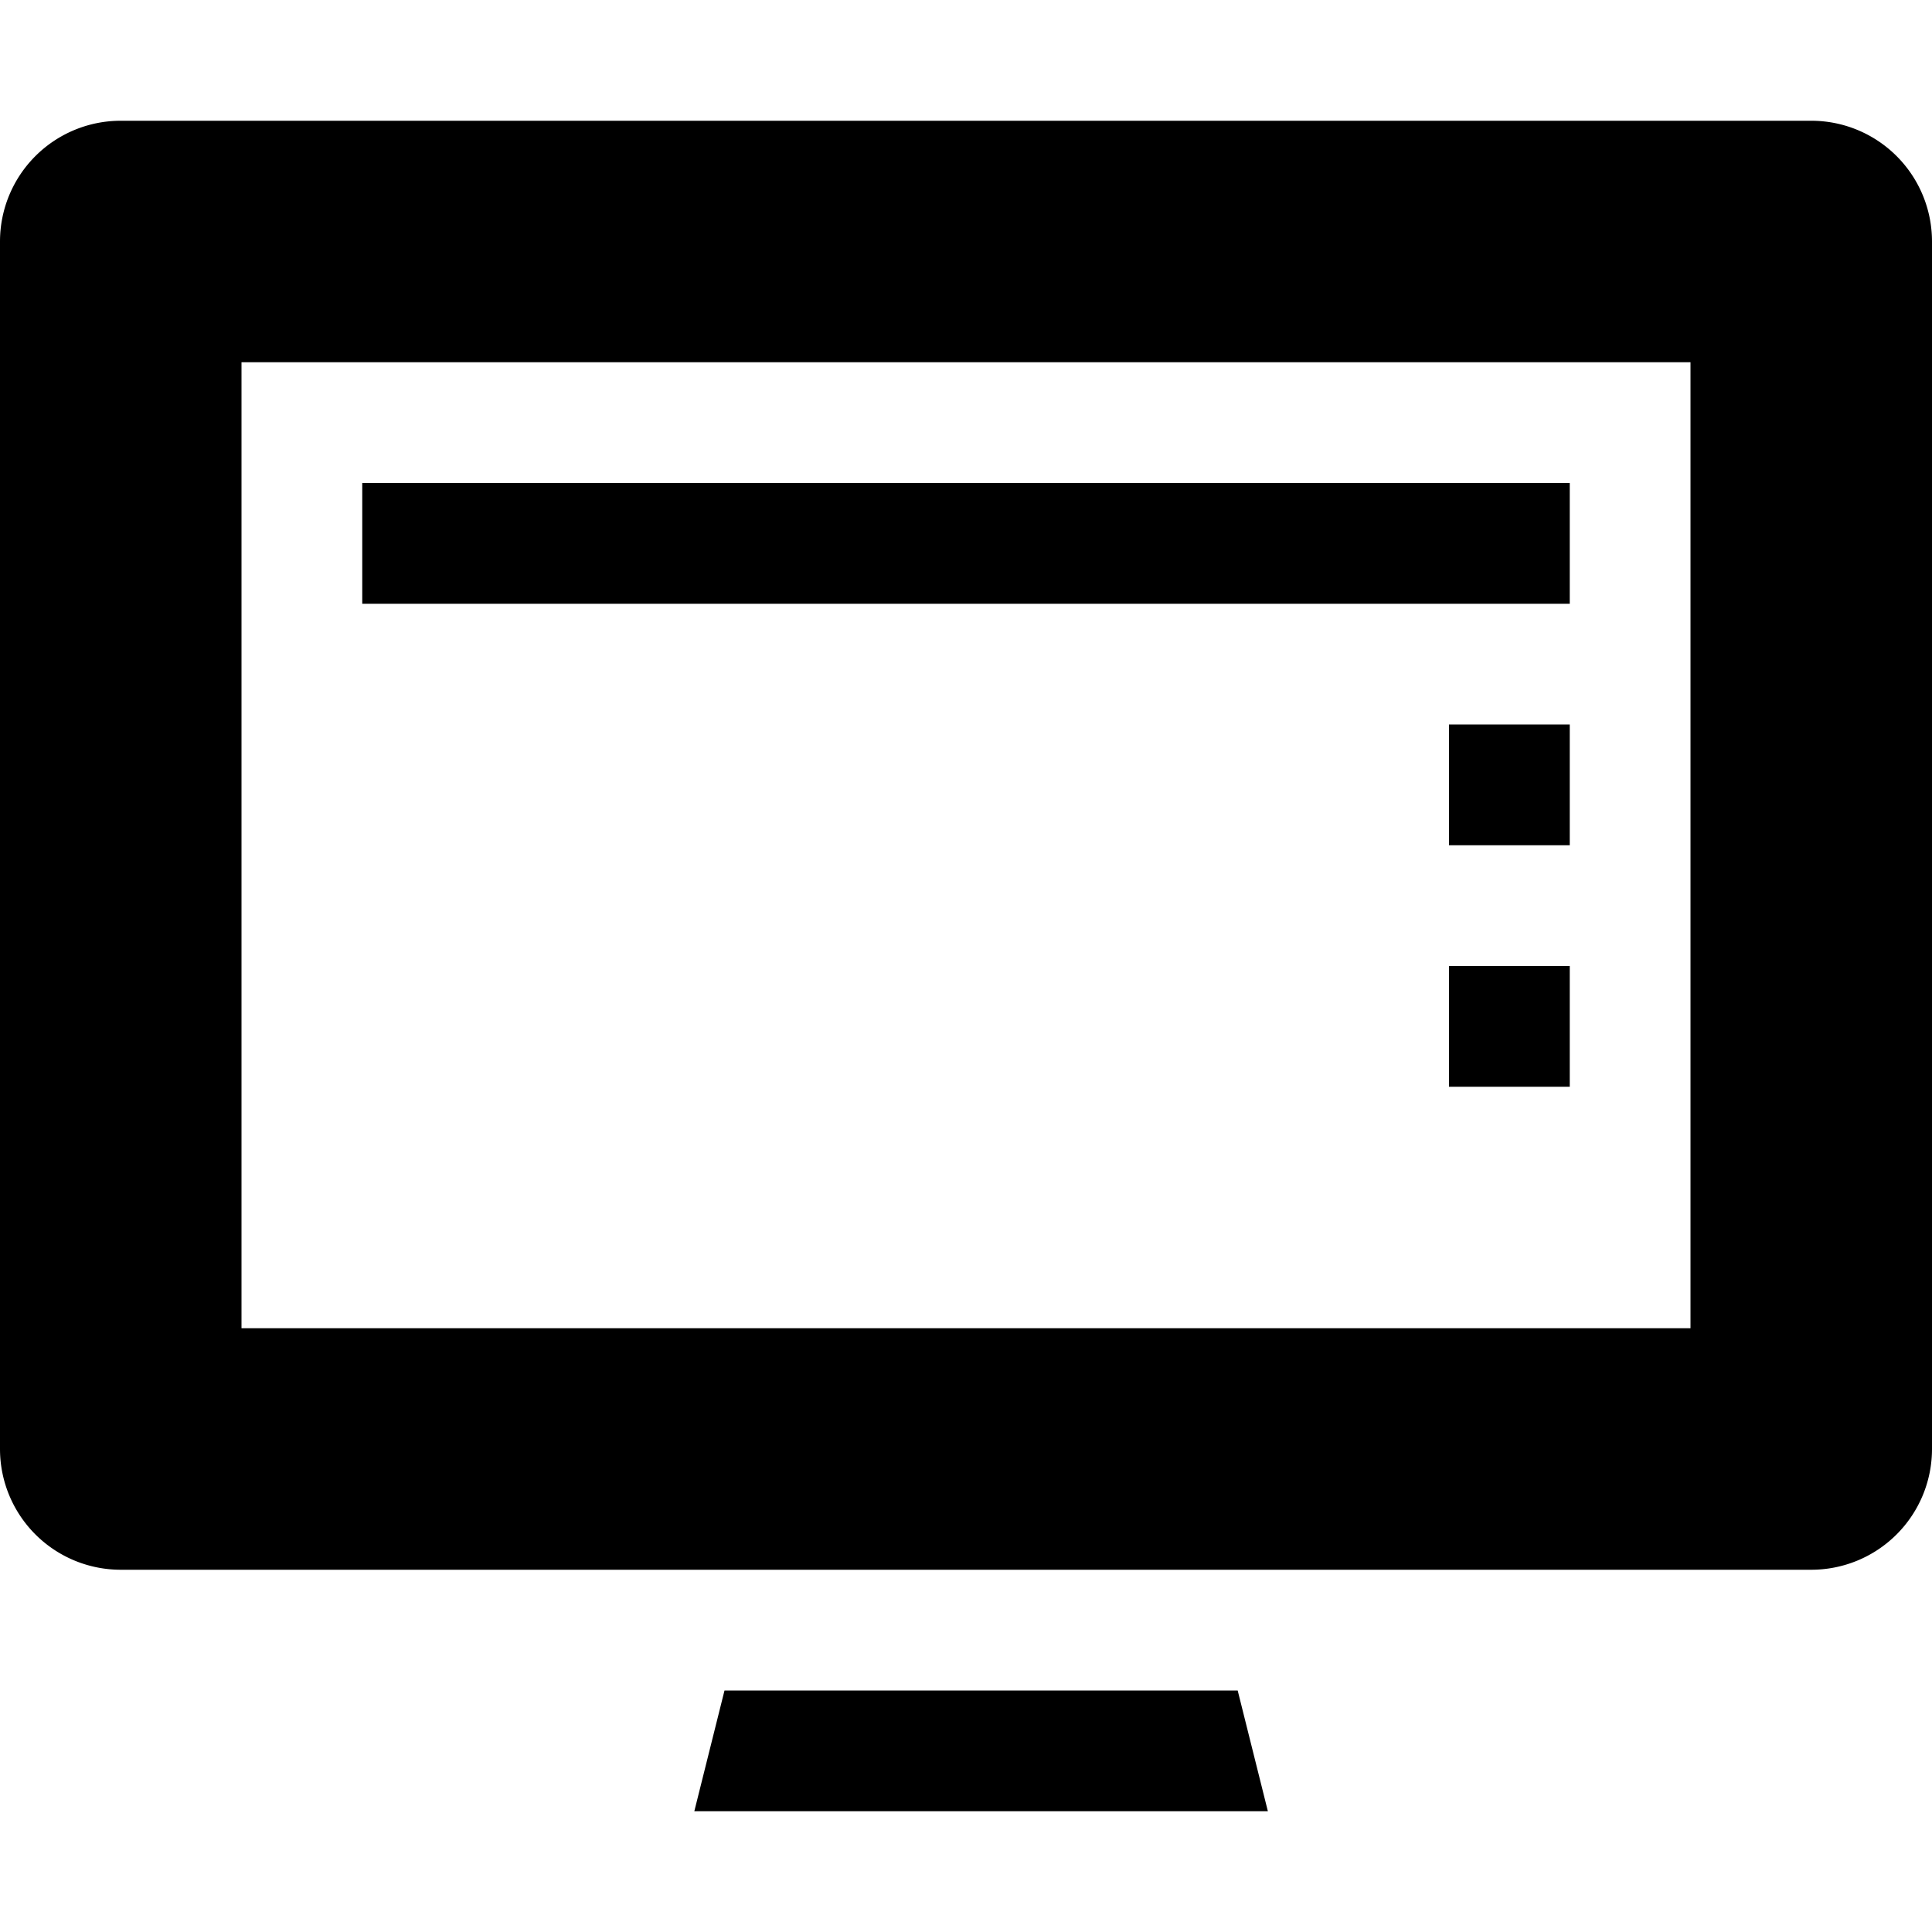 <svg xmlns="http://www.w3.org/2000/svg" viewBox="0 0 16 16">
    <path d="M15 1H1a1 1 0 00-1 1v10a1 1 0 001 1h14a1 1 0 001-1V2a1 1 0 00-1-1zm-1 10H2V3h12v8zm-8 3h4.25l.25 1H5.75z"/>
    <path d="M3 4h10v1H3zm9 2h1v1h-1zm0 2h1v1h-1z"/>
</svg>